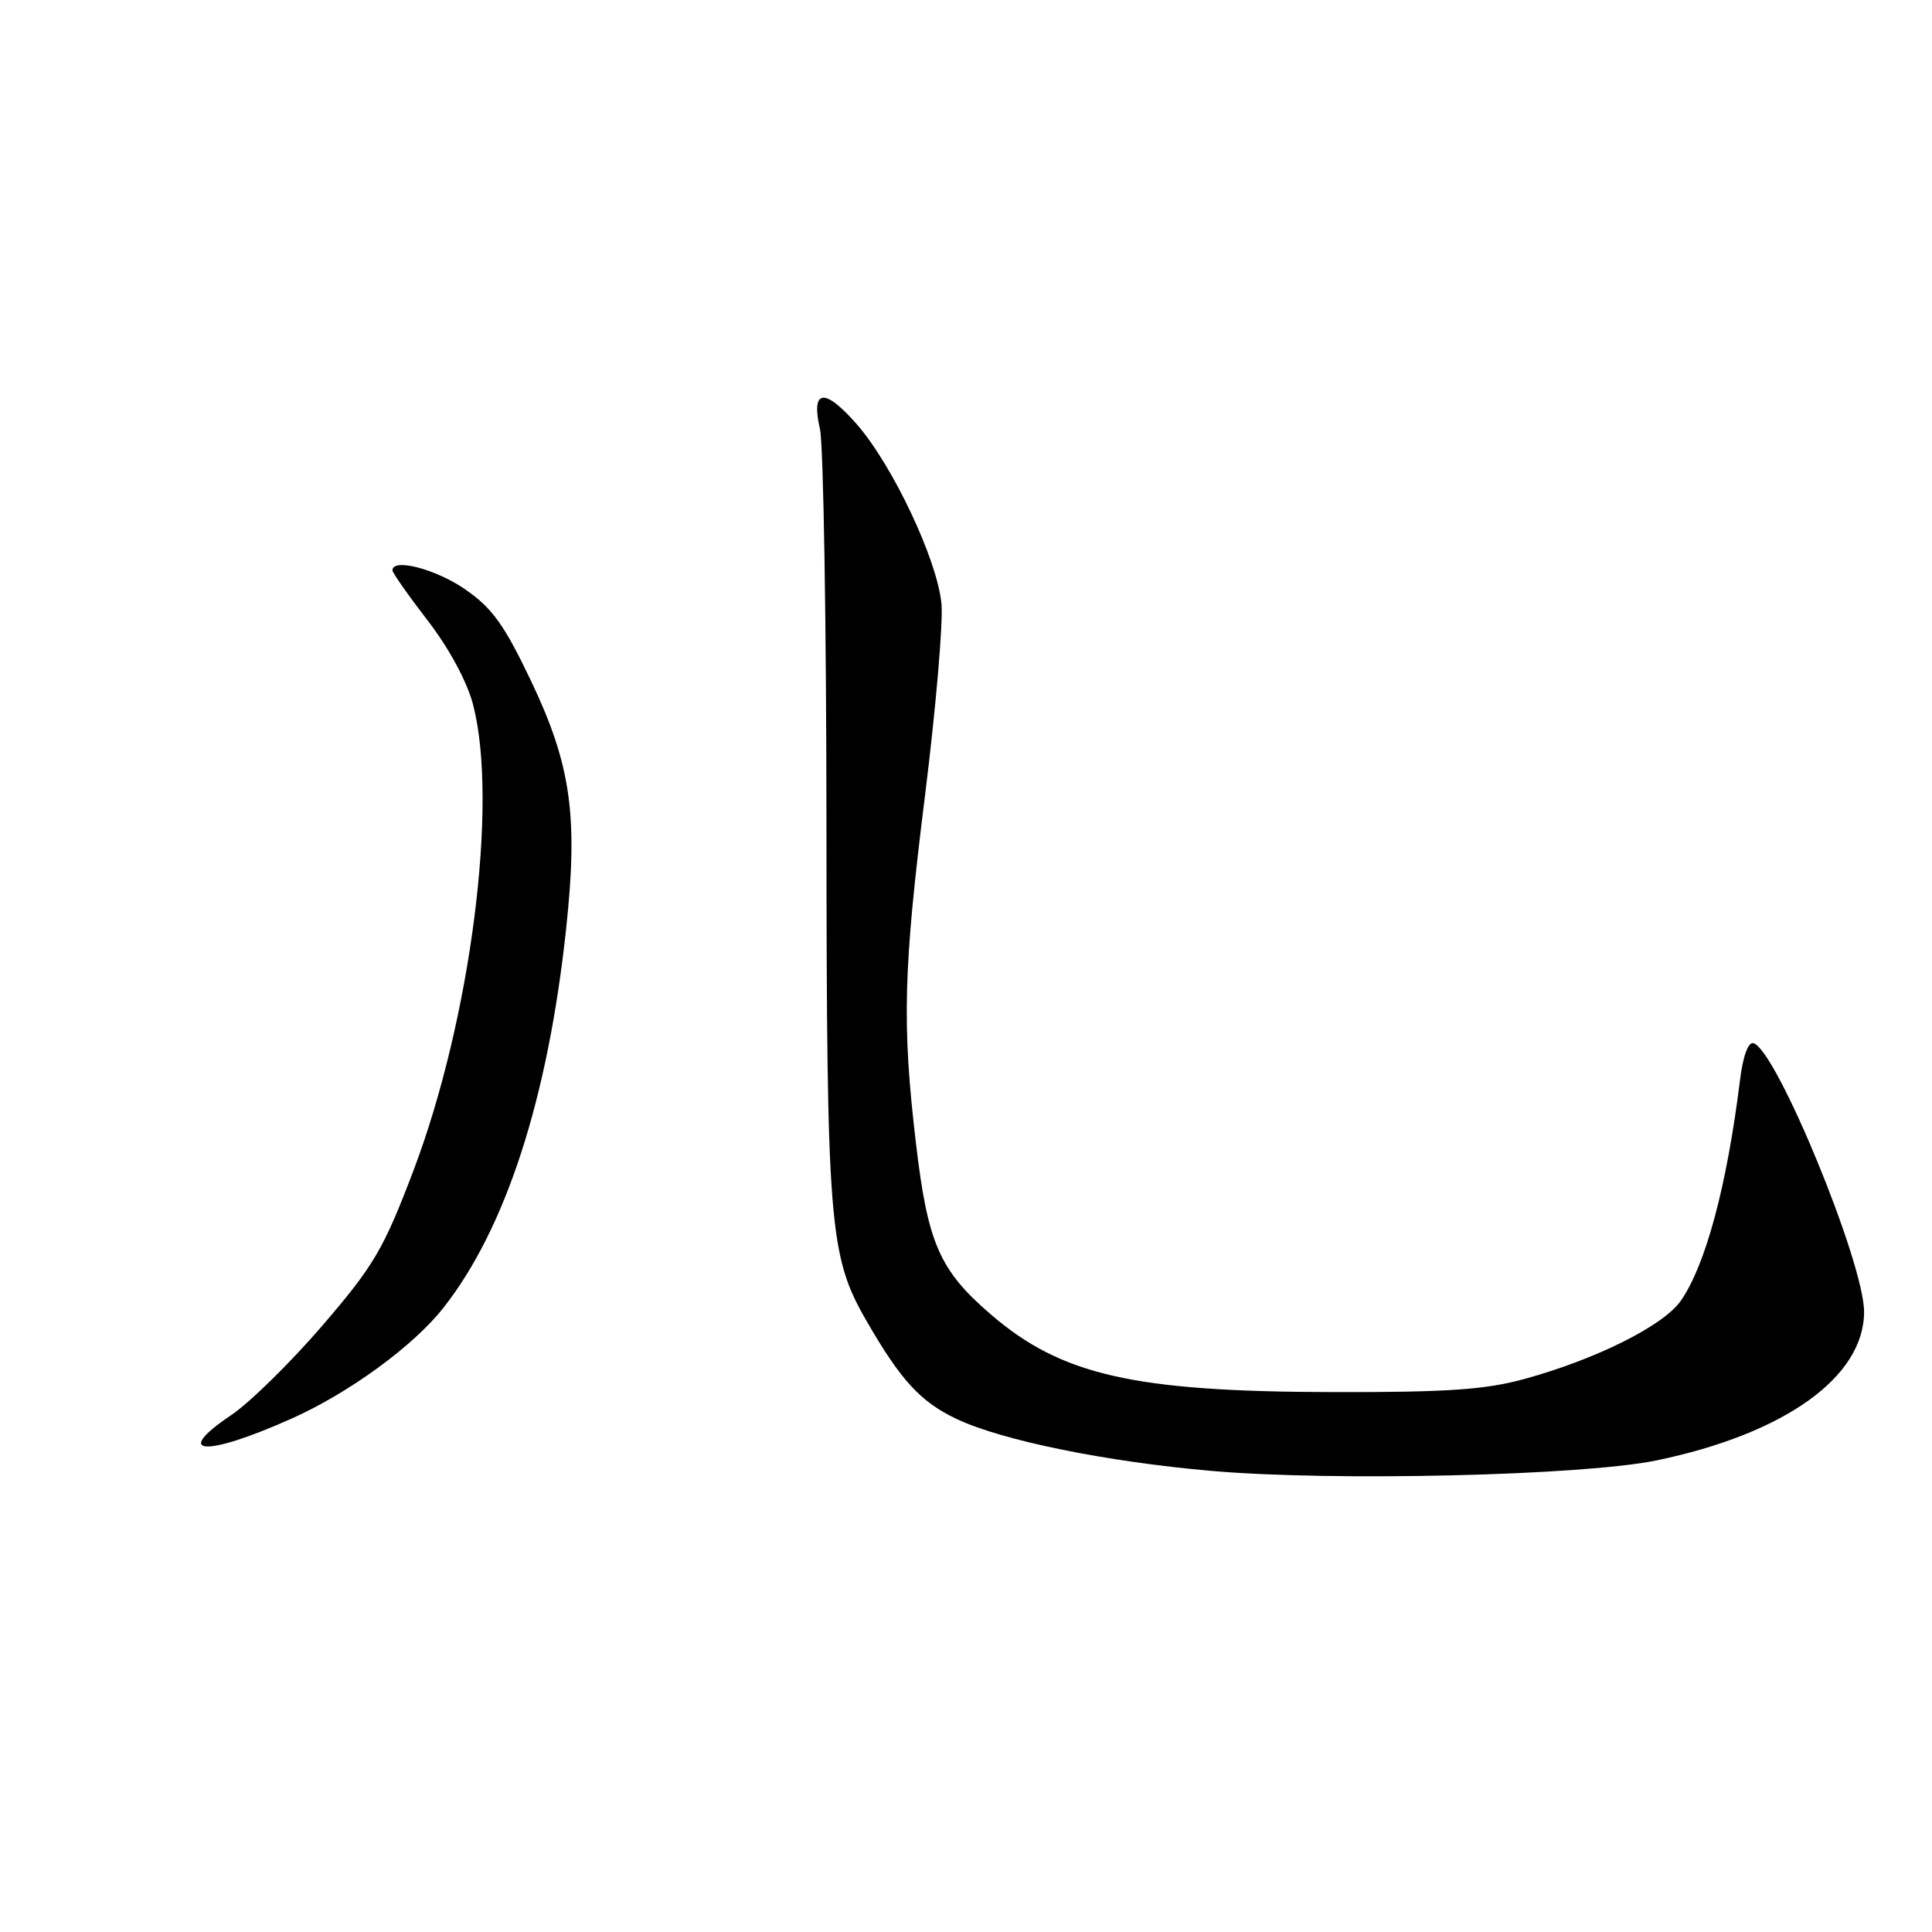 <?xml version="1.0" encoding="UTF-8" standalone="no"?>
<!DOCTYPE svg PUBLIC "-//W3C//DTD SVG 1.1//EN" "http://www.w3.org/Graphics/SVG/1.1/DTD/svg11.dtd" >
<svg xmlns="http://www.w3.org/2000/svg" xmlns:xlink="http://www.w3.org/1999/xlink" version="1.1" viewBox="0 0 256 256">
 <g >
 <path fill="currentColor"
d=" M 219.50 193.51 C 236.48 189.99 247.00 182.46 247.00 173.82 C 247.00 167.33 235.38 139.10 232.35 138.23 C 231.64 138.03 230.95 139.93 230.55 143.20 C 228.81 157.20 225.99 167.68 222.70 172.38 C 220.39 175.67 211.50 180.11 202.00 182.72 C 196.79 184.15 191.73 184.49 176.50 184.46 C 150.21 184.40 140.64 182.22 131.29 174.17 C 124.49 168.32 122.93 164.76 121.37 151.50 C 119.50 135.66 119.69 128.49 122.59 105.23 C 124.01 93.83 124.98 82.47 124.75 80.00 C 124.20 74.19 118.30 61.69 113.55 56.24 C 109.24 51.31 107.43 51.54 108.65 56.86 C 109.11 58.86 109.50 82.55 109.51 109.50 C 109.54 162.39 109.86 166.42 114.79 174.98 C 119.35 182.90 121.99 185.78 126.80 188.04 C 132.85 190.89 146.57 193.68 160.50 194.90 C 176.64 196.31 209.74 195.53 219.50 193.51 Z  M 38.64 187.97 C 46.25 184.57 54.75 178.37 58.73 173.32 C 67.01 162.82 72.60 145.59 75.01 123.11 C 76.62 108.16 75.67 101.38 70.40 90.30 C 66.80 82.75 65.23 80.56 61.58 78.05 C 57.70 75.39 52.00 73.91 52.00 75.58 C 52.00 75.89 54.11 78.90 56.69 82.25 C 59.53 85.94 61.90 90.34 62.69 93.39 C 66.06 106.38 62.38 135.08 54.78 155.12 C 50.83 165.51 49.57 167.67 42.74 175.62 C 38.54 180.50 33.10 185.85 30.65 187.50 C 22.71 192.84 27.18 193.10 38.64 187.97 Z "/>
</g>
</svg>
